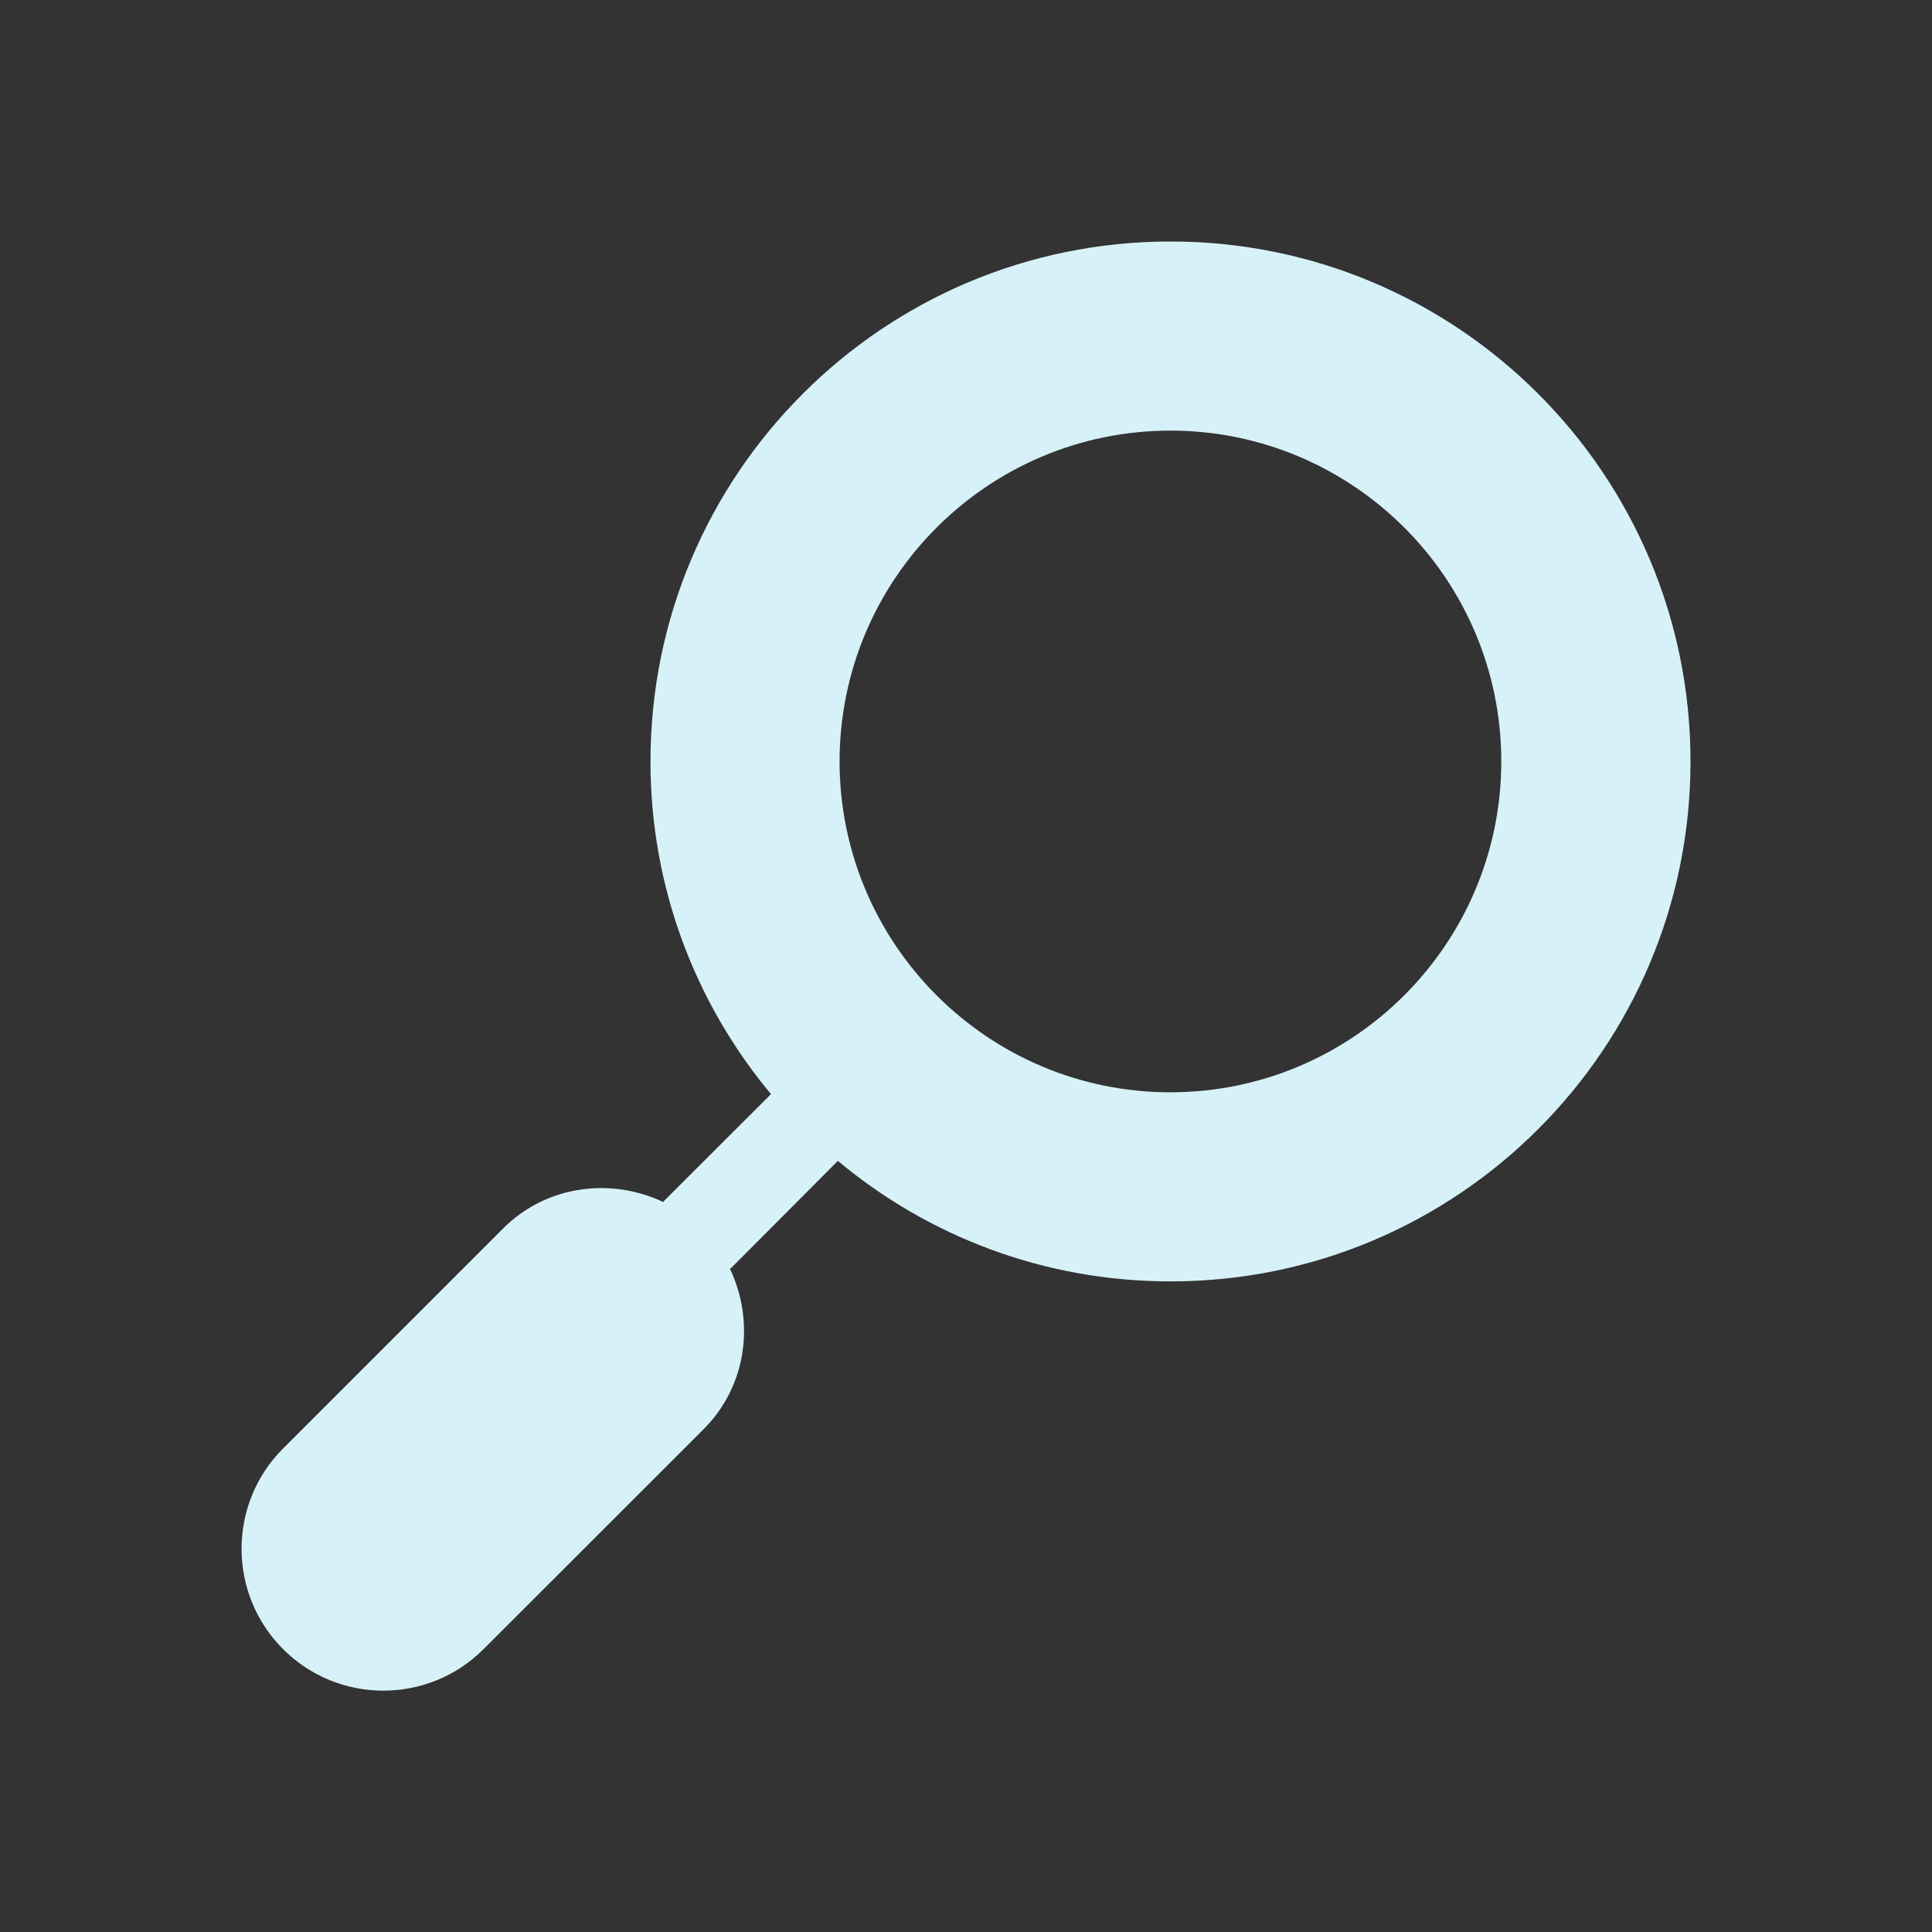 <?xml version="1.0" encoding="UTF-8" standalone="no"?>
<svg
   viewBox="0 0 16 16"
   version="1.1"
   id="svg1"
   sodipodi:docname="search.svg"
   inkscape:version="1.3.2 (091e20ef0f, 2023-11-25)"
   width="100%"
   height="100%"
   xmlns:inkscape="http://www.inkscape.org/namespaces/inkscape"
   xmlns:sodipodi="http://sodipodi.sourceforge.net/DTD/sodipodi-0.dtd"
   xmlns="http://www.w3.org/2000/svg"
   xmlns:svg="http://www.w3.org/2000/svg">
  <rect x="0" y="0" width="16" height="16" fill="#333333" stroke="none"/>
  <sodipodi:namedview
     id="namedview1"
     pagecolor="#ffffff"
     bordercolor="#000000"
     borderopacity="0.25"
     inkscape:showpageshadow="2"
     inkscape:pageopacity="0.0"
     inkscape:pagecheckerboard="0"
     inkscape:deskcolor="#d1d1d1"
     inkscape:zoom="16.948466"
     inkscape:cx="4.838196"
     inkscape:cy="3.7171506"
     inkscape:window-width="1920"
     inkscape:window-height="996"
     inkscape:window-x="0"
     inkscape:window-y="0"
     inkscape:window-maximized="1"
     inkscape:current-layer="svg1" />
  <defs
     id="defs1">
    <style
       type="text/css"
       id="style1">.ColorScheme-Text {
        color:#d8dee9;
      }</style>
  </defs>
  <path
     d="M 9.693,2 C 7.315,2 5.387,3.928 5.387,6.306 5.387,7.354 5.762,8.314 6.385,9.061 L 5.501,9.944 c -0.004,0.004 -0.005,0.007 -0.007,0.011 C 5.058,9.749 4.524,9.815 4.165,10.175 l -1.821,1.821 c -0.458,0.458 -0.458,1.203 0,1.661 0.459,0.459 1.202,0.459 1.661,0 l 1.821,-1.82 c 0.361,-0.361 0.426,-0.894 0.219,-1.33 0.004,-0.003 0.007,-0.004 0.011,-0.007 L 6.939,9.614 C 7.685,10.237 8.645,10.612 9.694,10.612 12.072,10.612 14,8.684 14,6.306 14,3.928 12.072,2 9.694,2 Z m 0,7.046 C 8.181,9.046 6.954,7.818 6.953,6.306 6.954,4.794 8.181,3.567 9.693,3.566 c 1.512,0.001 2.74,1.228 2.74,2.74 -0.001,1.512 -1.228,2.739 -2.74,2.74 z"
     id="path2-3-6"
     style="fill:#d7f1f8;fill-opacity:1;stroke-width:0.027" />
</svg>
